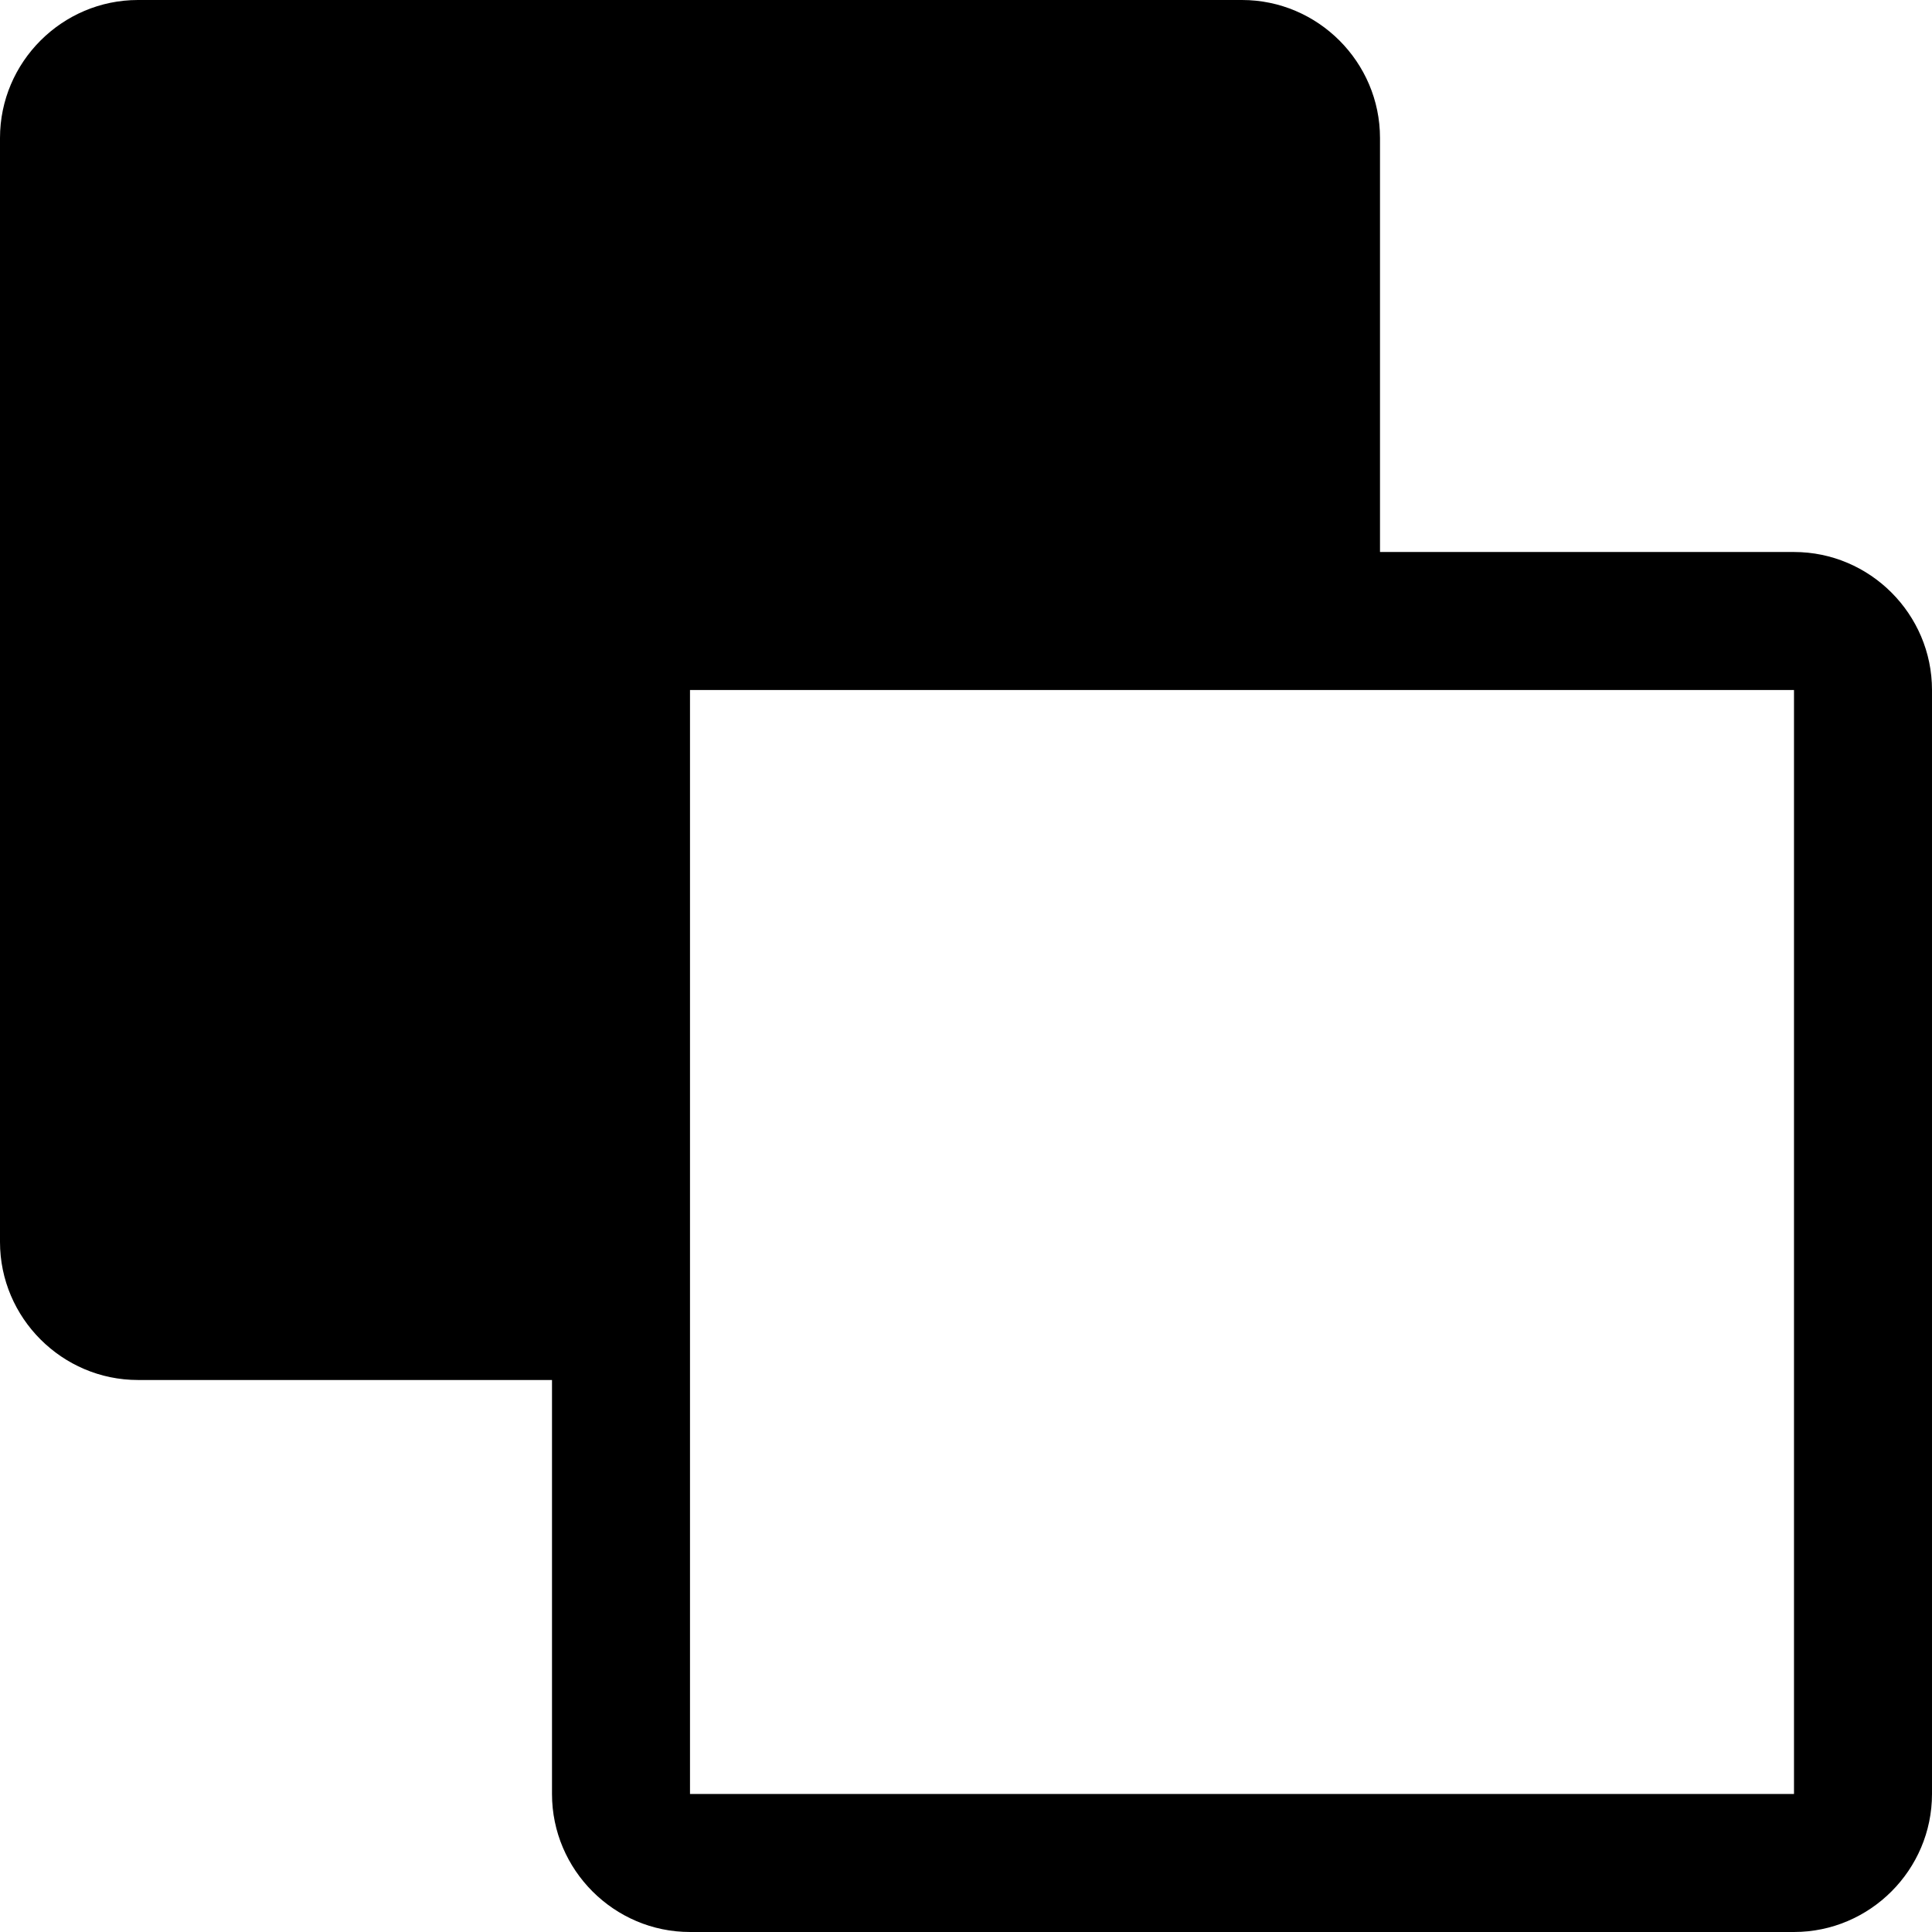 <svg width="100%" height="100%" id="xor-subtract"  viewBox="0 0 14 14" xmlns="http://www.w3.org/2000/svg"><path d="M14 5c0-.55-.45-1-1-1h-3V1c0-.55-.45-1-1-1H1C.45 0 0 .45 0 1v8c0 .55.45 1 1 1h3v3c0 .55.45 1 1 1h8c.55 0 1-.45 1-1V5zM5 5h8v8H5V5z" stroke="none" fill-rule="evenodd"/></svg>